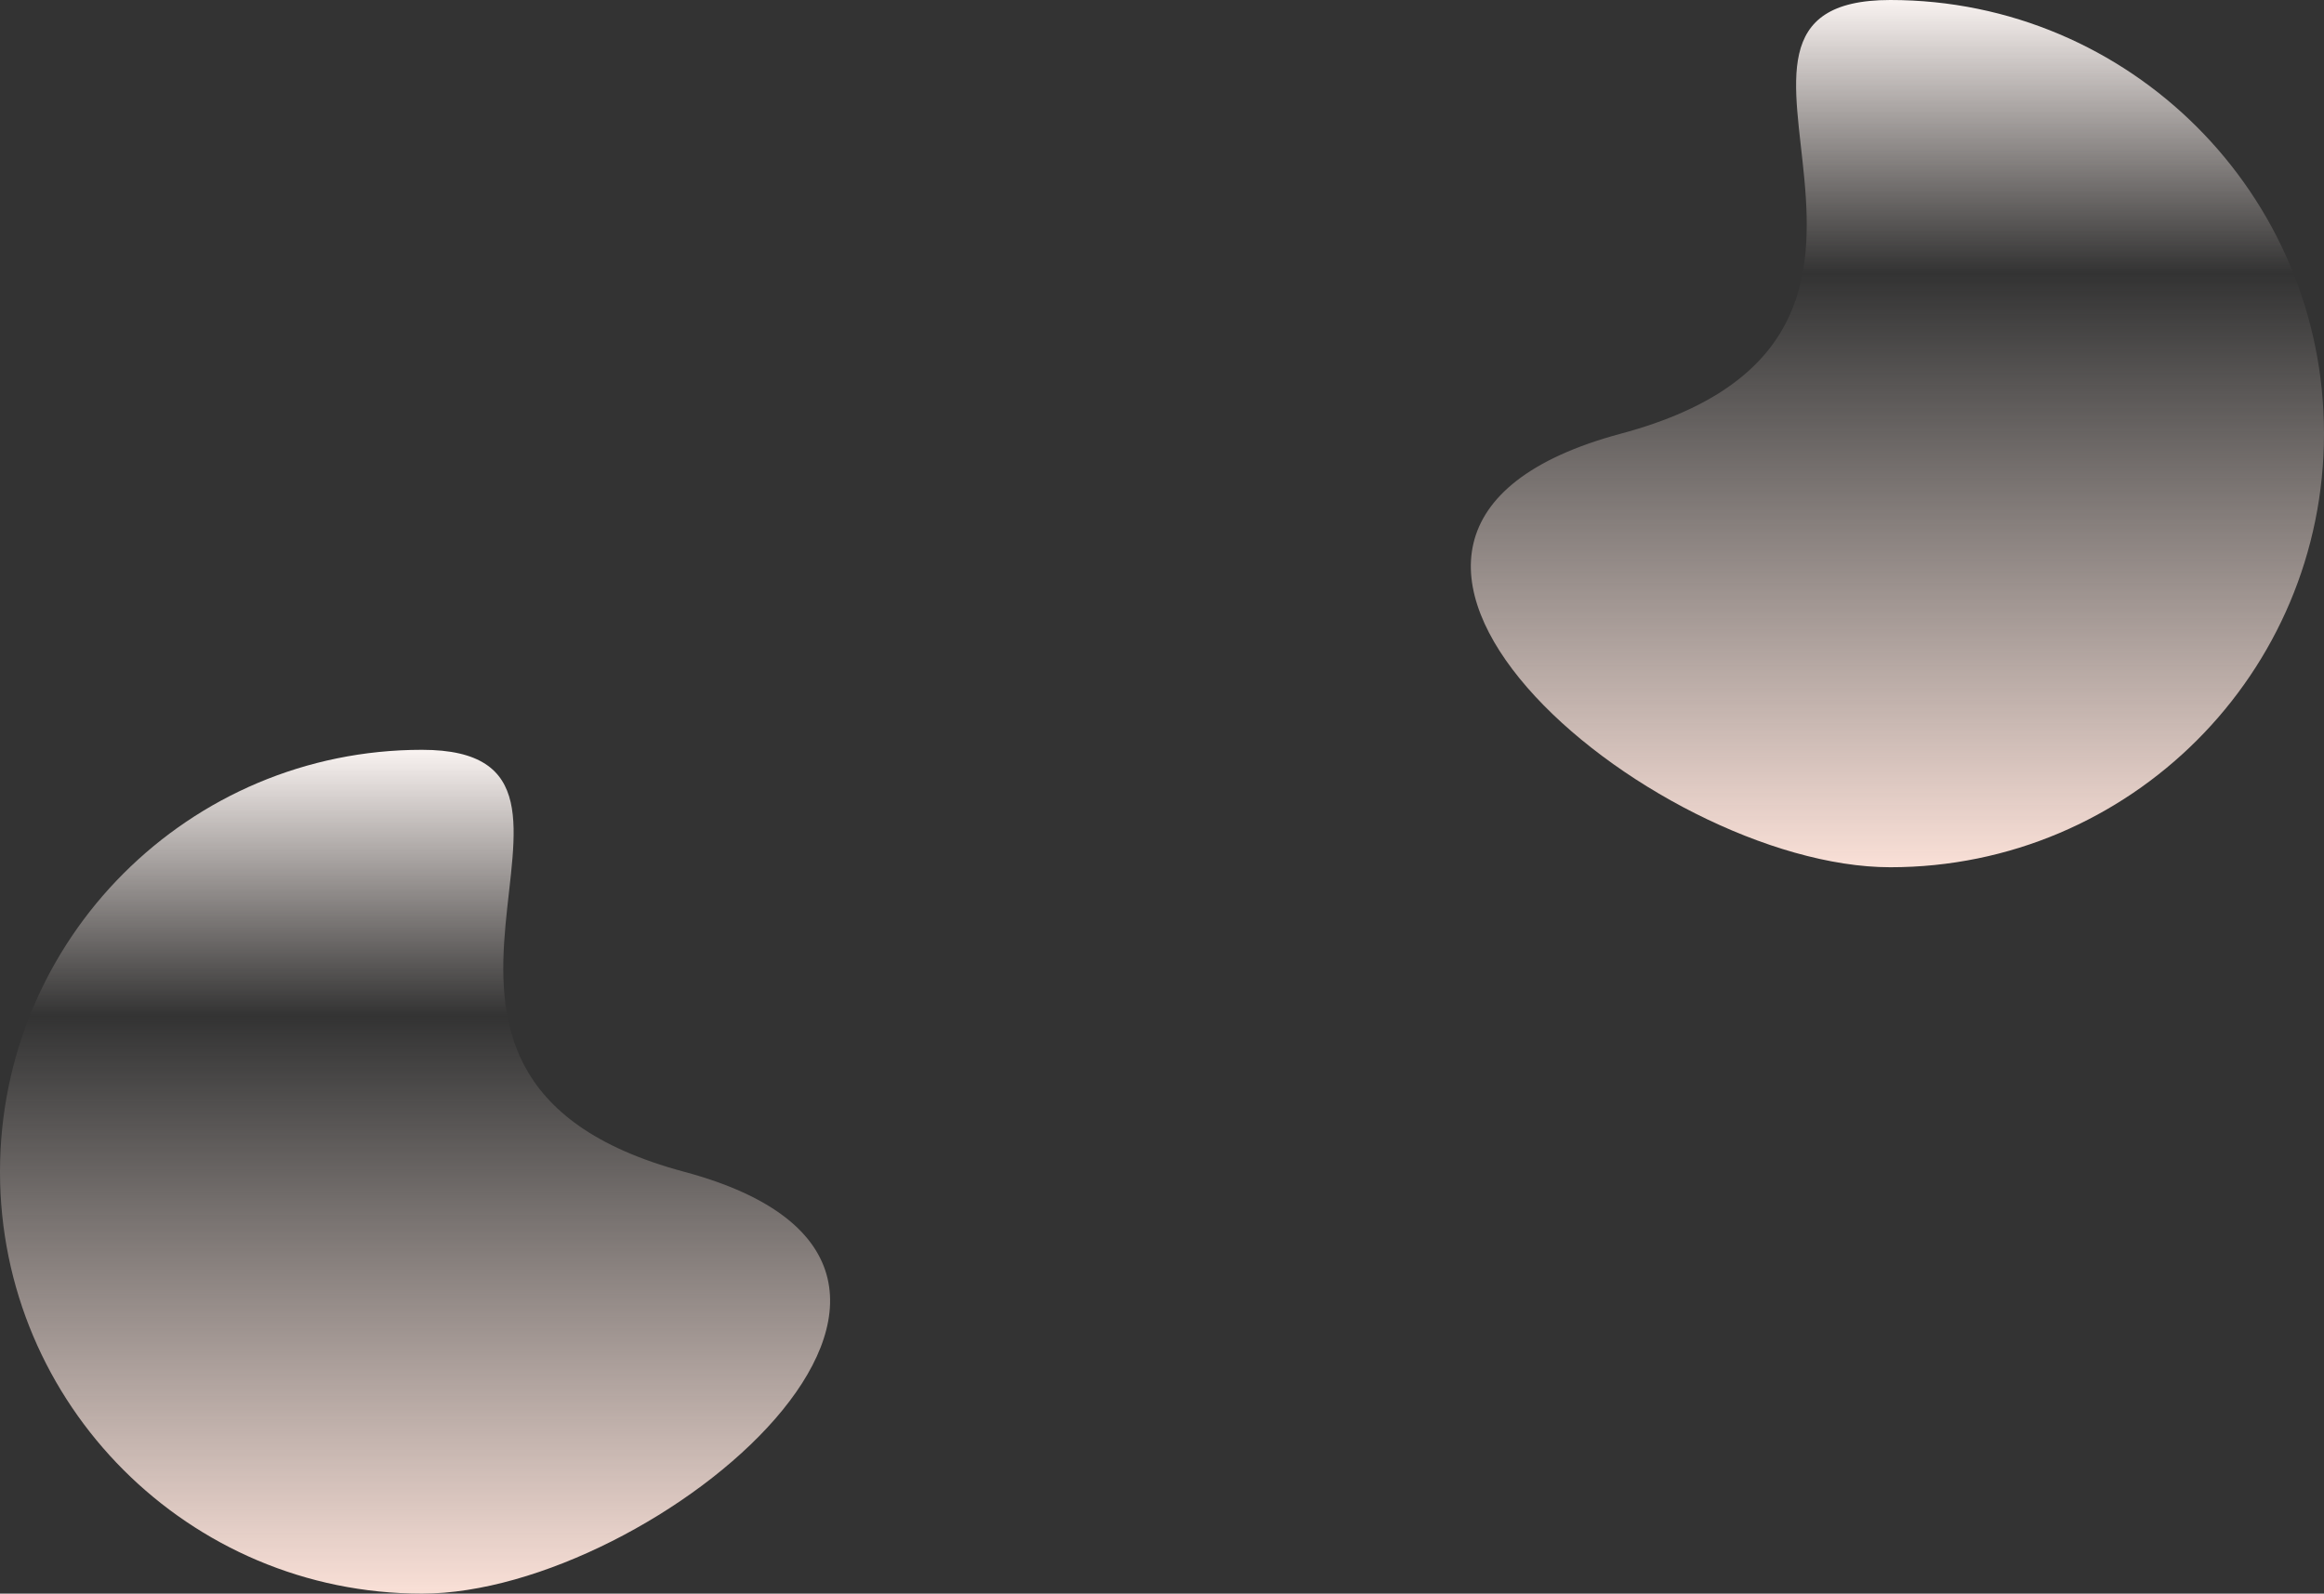 <svg xmlns="http://www.w3.org/2000/svg" xmlns:xlink="http://www.w3.org/1999/xlink" width="2748.304" height="1884.896" viewBox="0 0 2748.304 1884.896">
  <rect x="0" y="0" width="2748.304" height="1884.896" fill="#333333" stroke="none"/>
  <defs>
    <linearGradient id="linear-gradient" x1="0.5" x2="0.5" y2="1" gradientUnits="objectBoundingBox">
      <stop offset="0" stop-color="#faf4f2"/>
      <stop offset="0.316" stop-color="#faeee9" stop-opacity="0"/>
      <stop offset="1" stop-color="#fae0d7"/>
    </linearGradient>
  </defs>
  <g id="Shapes" transform="translate(490.678 -1095.82)">
    <path id="Shape" d="M501.2,0c283.253,0,512.875,229.622,512.875,512.875S784.458,1025.749,501.2,1025.749-254.276,629.973,182.739,512.875,217.952,0,501.2,0Z" transform="translate(1243.547 1095.82)" fill="url(#linear-gradient)"/>
    <path id="Shape-2" data-name="Shape" d="M504.169,0C228.568,0,5.148,223.419,5.148,499.021S228.568,998.042,504.169,998.042s735.074-385.086,309.863-499.021S779.771,0,504.169,0Z" transform="translate(-495.826 1982.674)" fill="url(#linear-gradient)"/>
  </g>
</svg>
